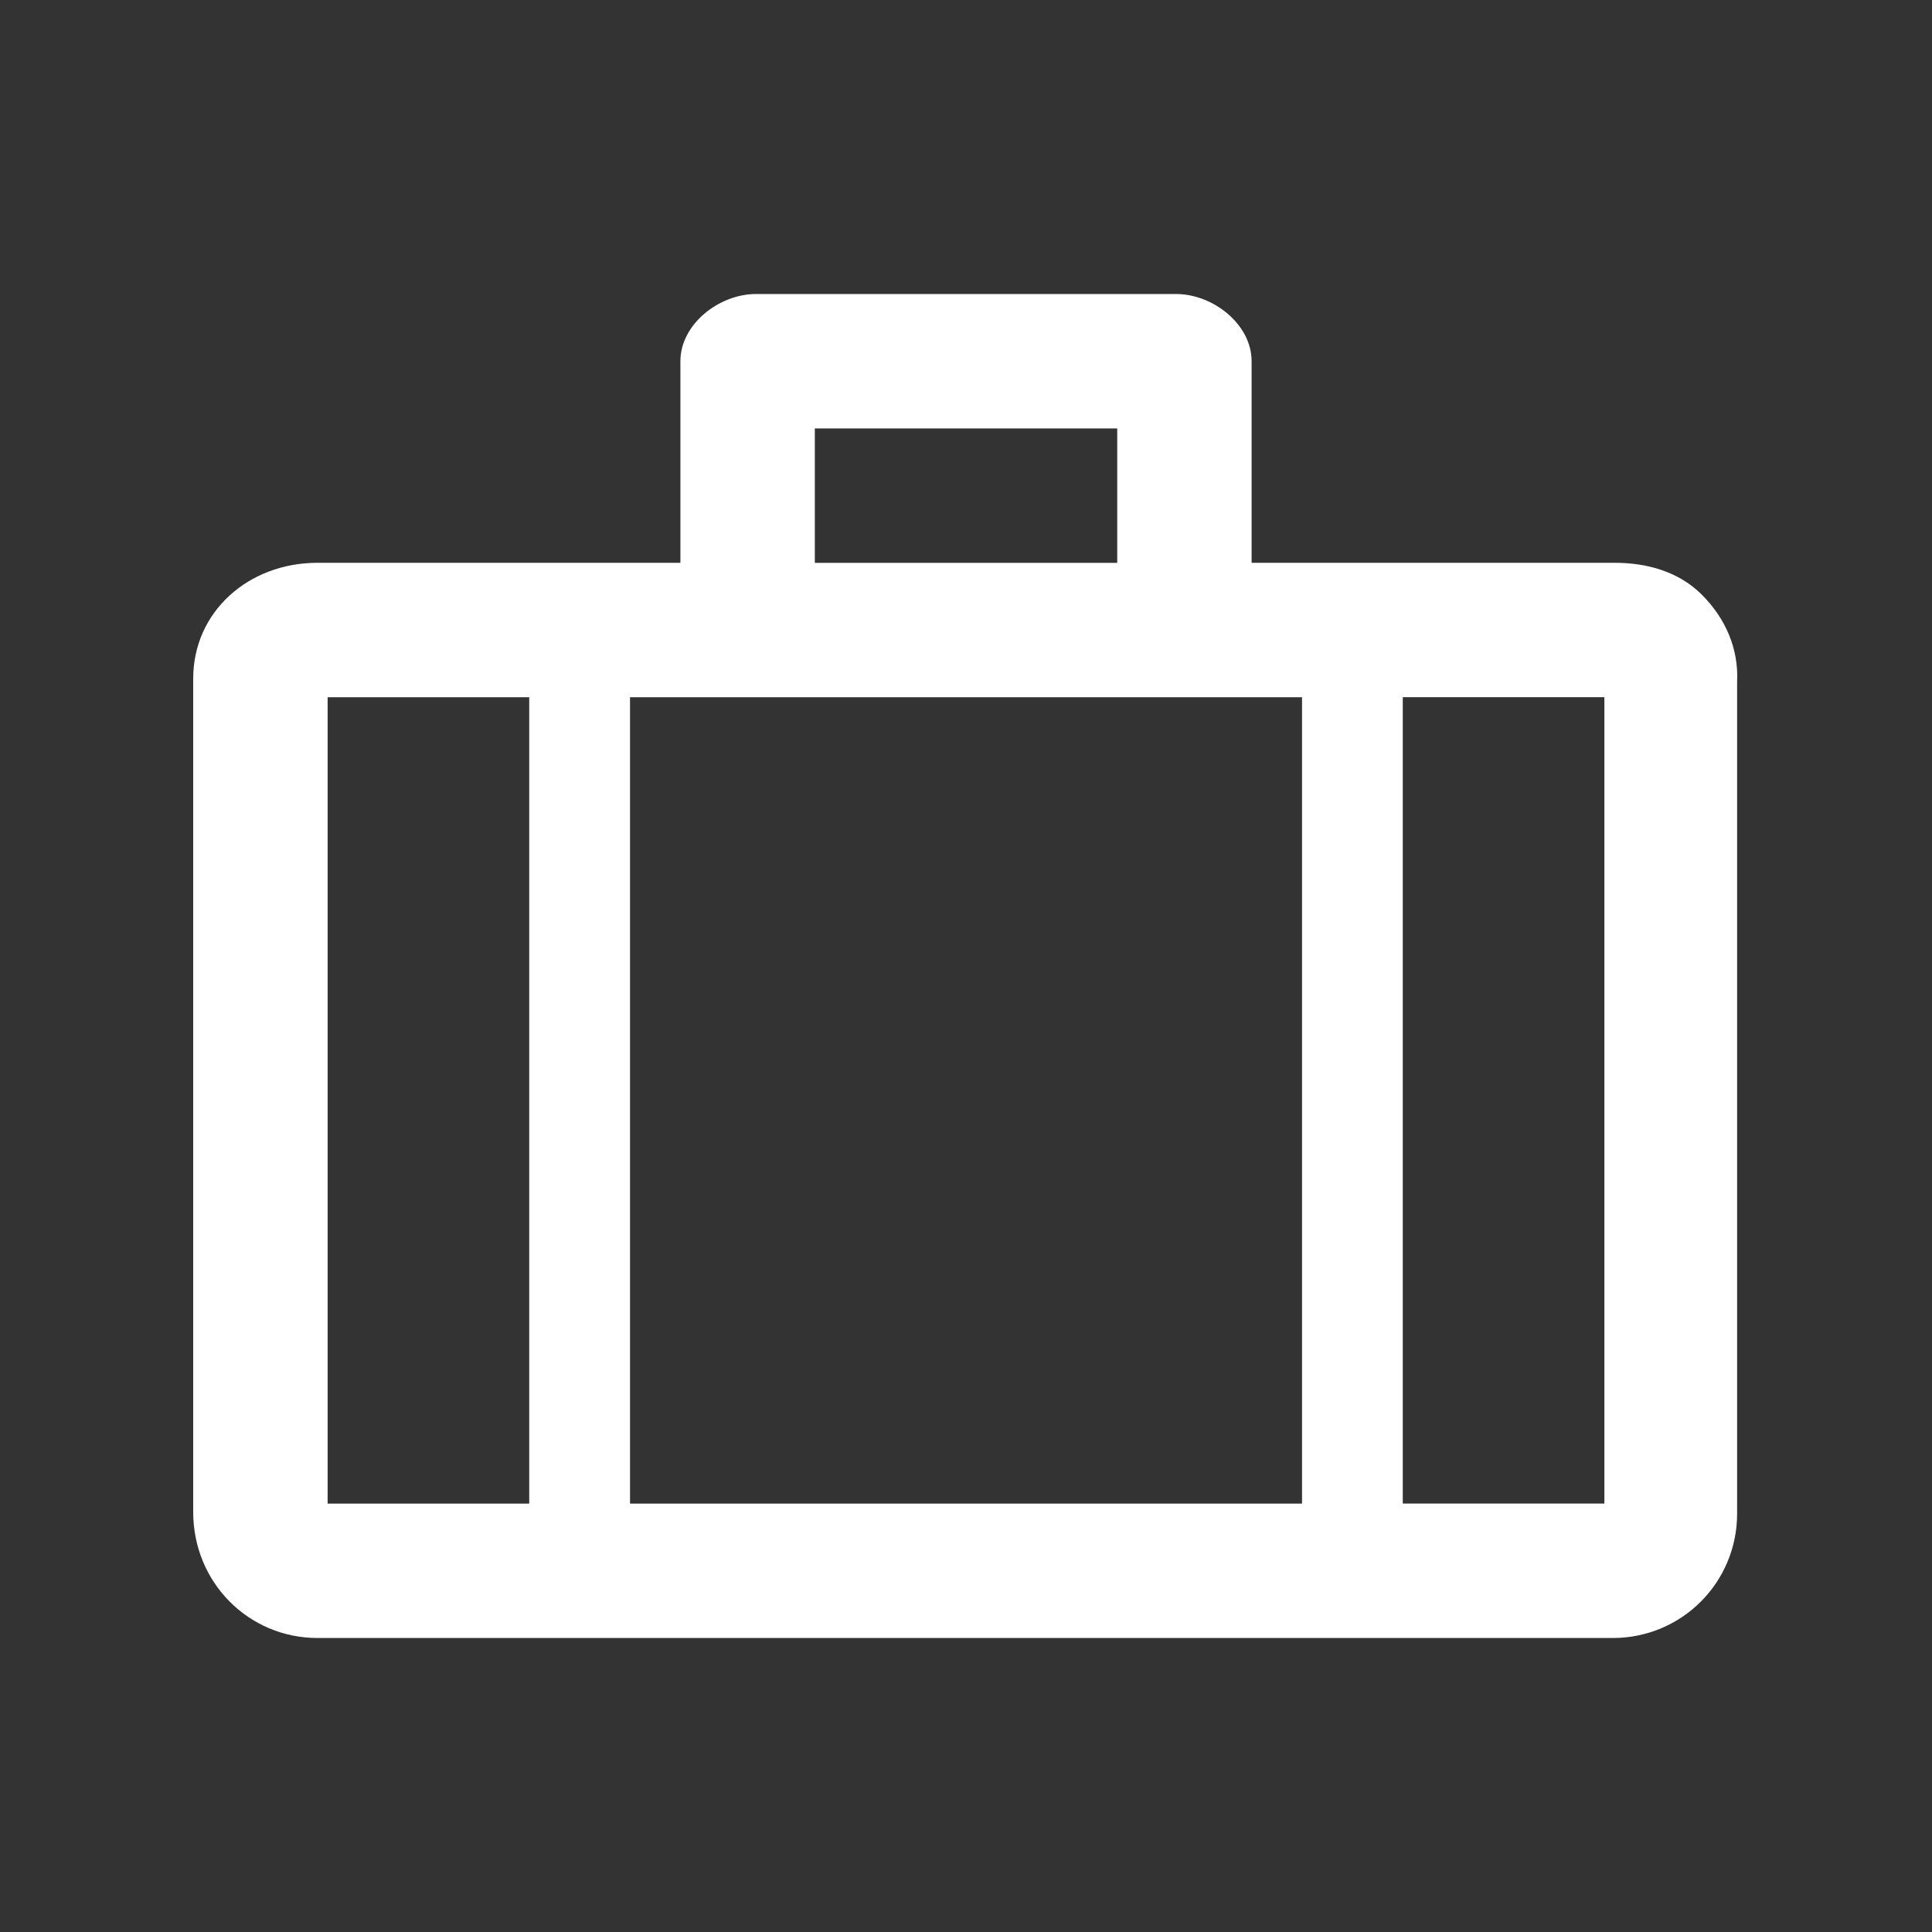 <!-- Generated by IcoMoon.io -->
<svg version="1.1" xmlns="http://www.w3.org/2000/svg" width="40" height="40" viewBox="0 0 40 40">
<rect x="0" y="0" width="40" height="40" fill="#333333" stroke="none"/>
<title>di-suitcase</title>
<path fill="#fff" d="M35.235 12.313c-0.487-0.487-1.148-0.661-1.809-0.661h-7.513v-4.174c0-0.765-0.8-1.391-1.565-1.391h-8.696c-0.765 0-1.565 0.626-1.565 1.391v4.174h-7.513c-1.426 0-2.574 1.009-2.574 2.4v17.252c0 1.461 1.148 2.609 2.574 2.609h26.817c1.426 0 2.574-1.148 2.574-2.574v-17.217c0.035-0.696-0.243-1.322-0.73-1.809zM26.957 14.435v16.696h-13.913v-16.696h13.913zM16.87 8.87h6.261v2.783h-6.261v-2.783zM6.783 14.435h4.174v16.696h-4.174v-16.696zM33.217 31.13h-4.174v-16.696h4.174v16.696z"></path>
</svg>
